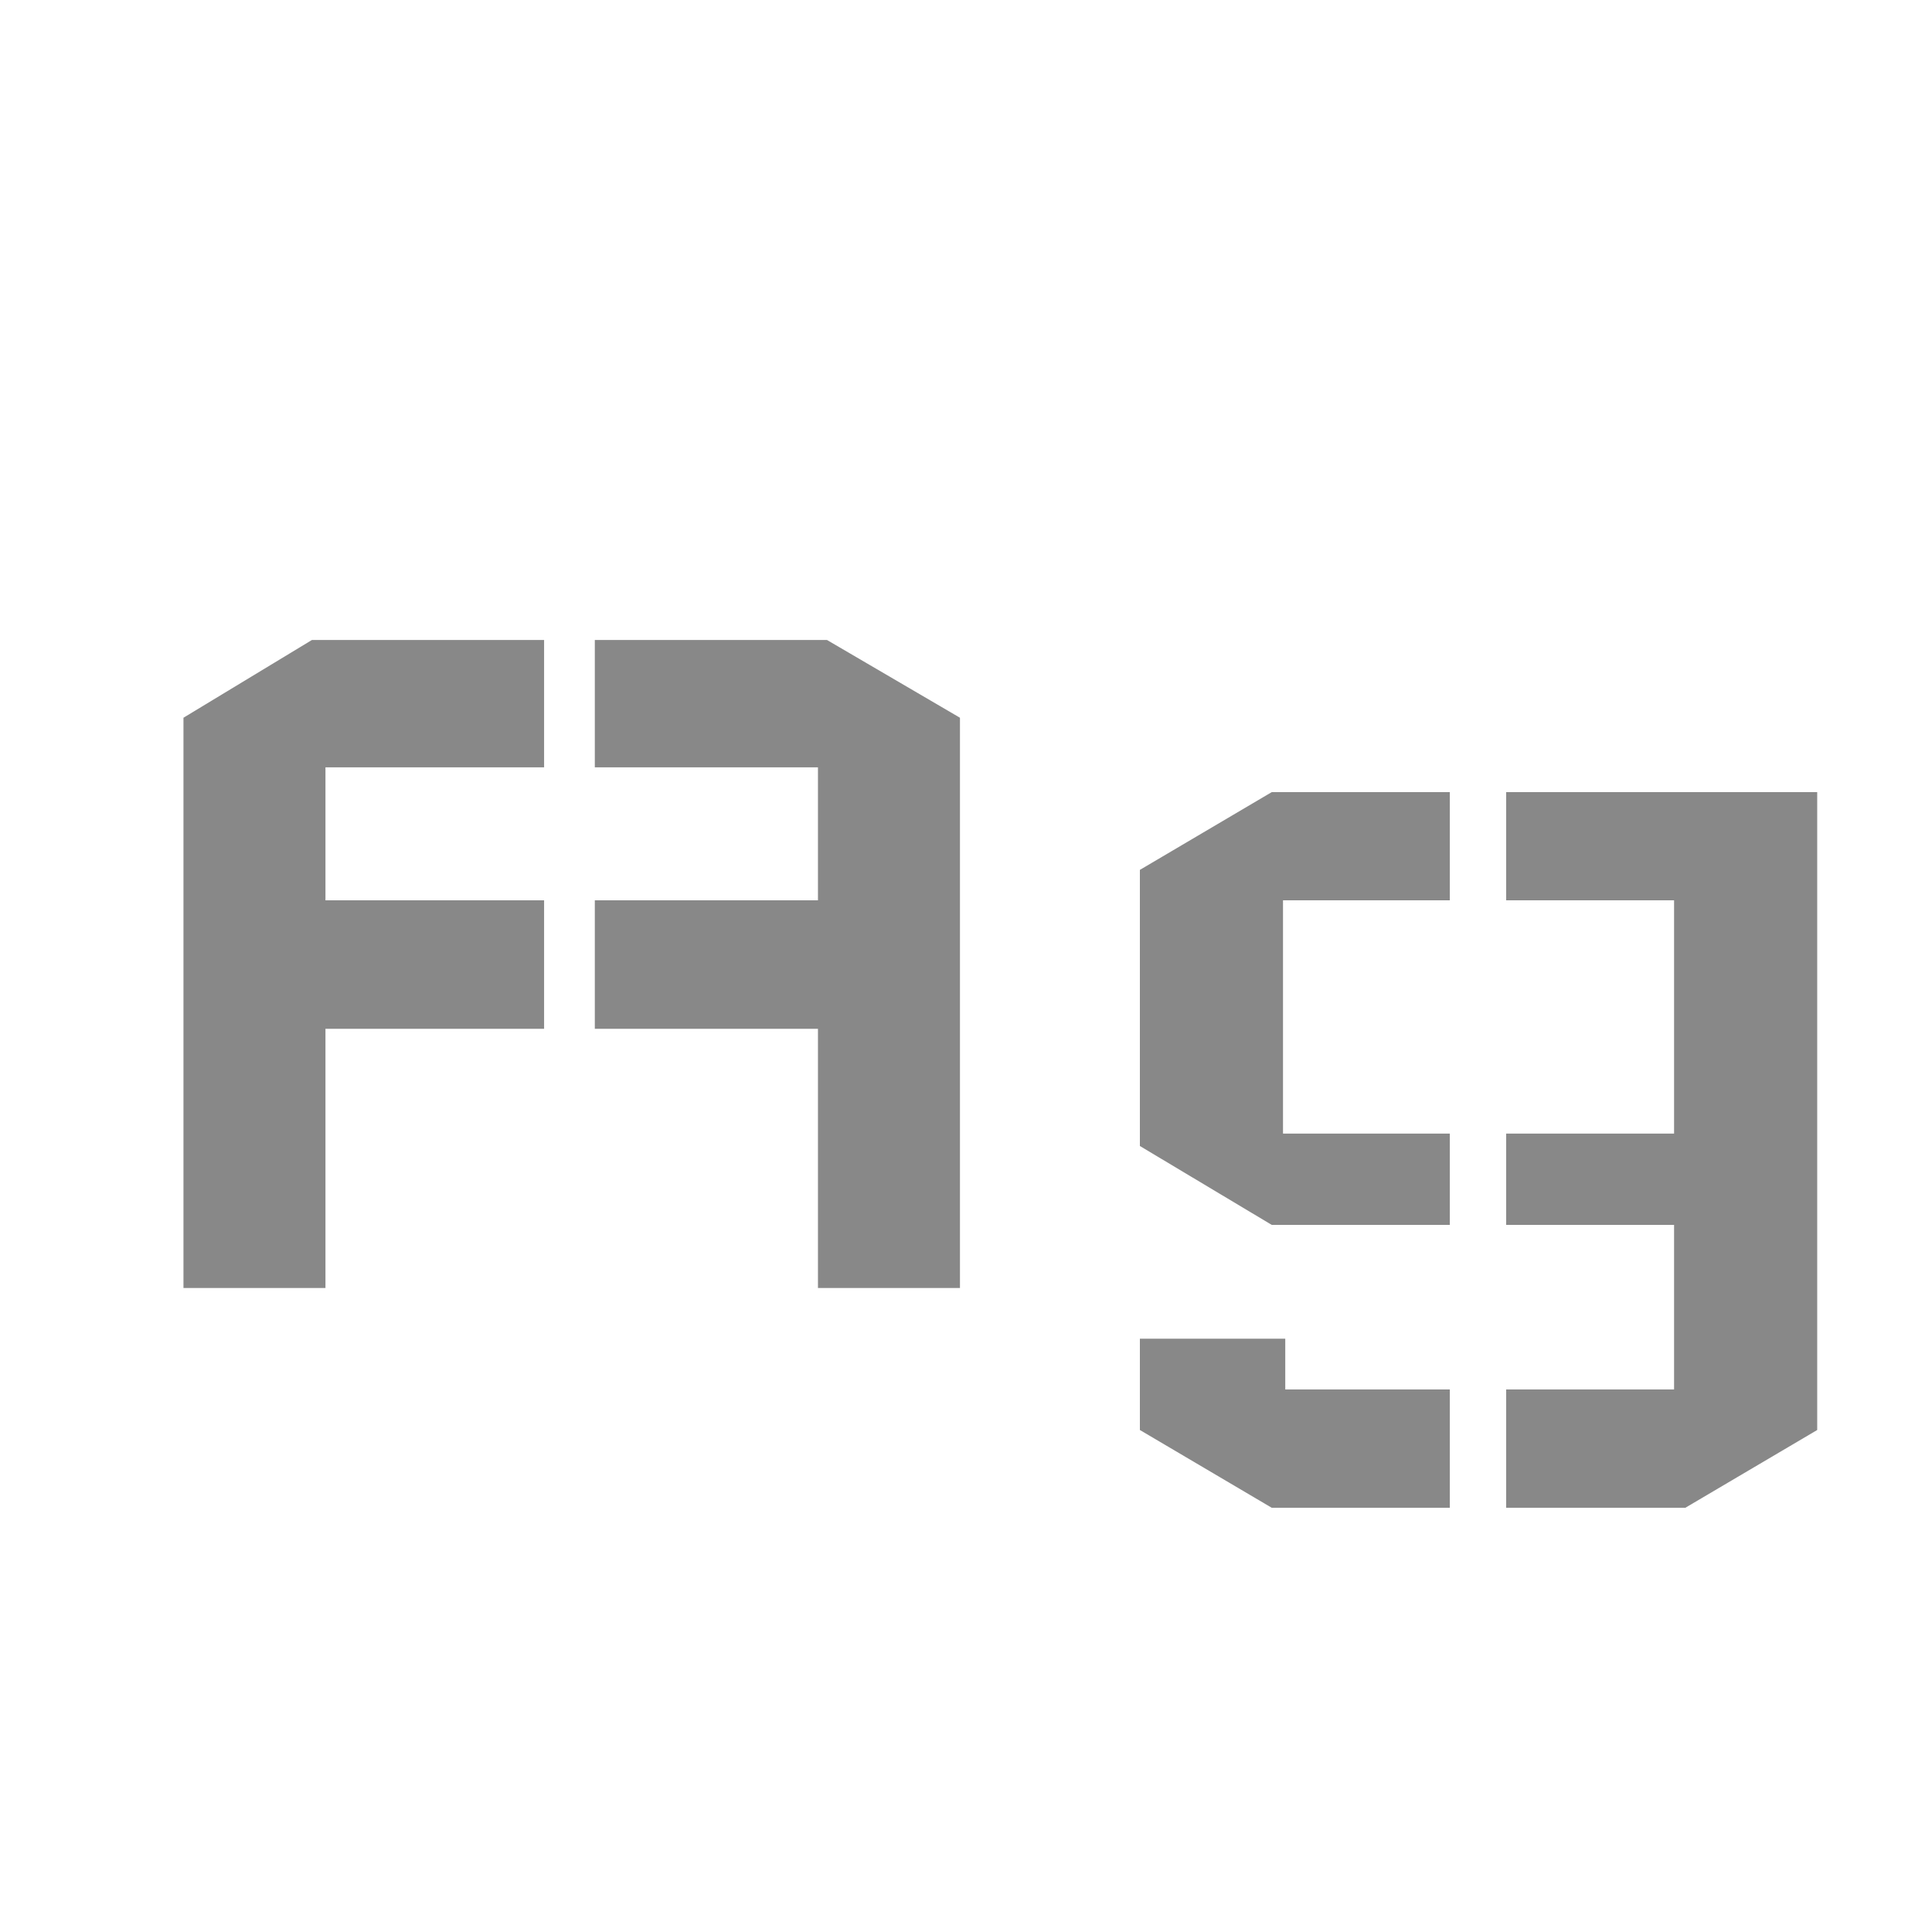 <svg width="24" height="24" viewBox="0 0 24 24" fill="none" xmlns="http://www.w3.org/2000/svg">
<path d="M2.279 8.916L3.875 7.95H6.759V9.532H4.043V11.184H6.759V12.78H4.043V16H2.279V8.916ZM11.925 8.916L10.273 7.95H7.389V9.532H10.161V11.184H7.389V12.78H10.161V16H11.925V8.916ZM14.16 16.63V17.764L15.798 18.73H18.01V17.26H15.966V16.63H14.16ZM14.16 10.806L15.798 9.84H18.01V11.184H15.938V14.082H18.01V15.216H15.798L14.16 14.236V10.806ZM22.574 9.84H18.71V11.184H20.796V14.082H18.71V15.216H20.796V17.26H18.71V18.73H20.936L22.574 17.764V9.84Z" fill="#888888"/>
</svg>
